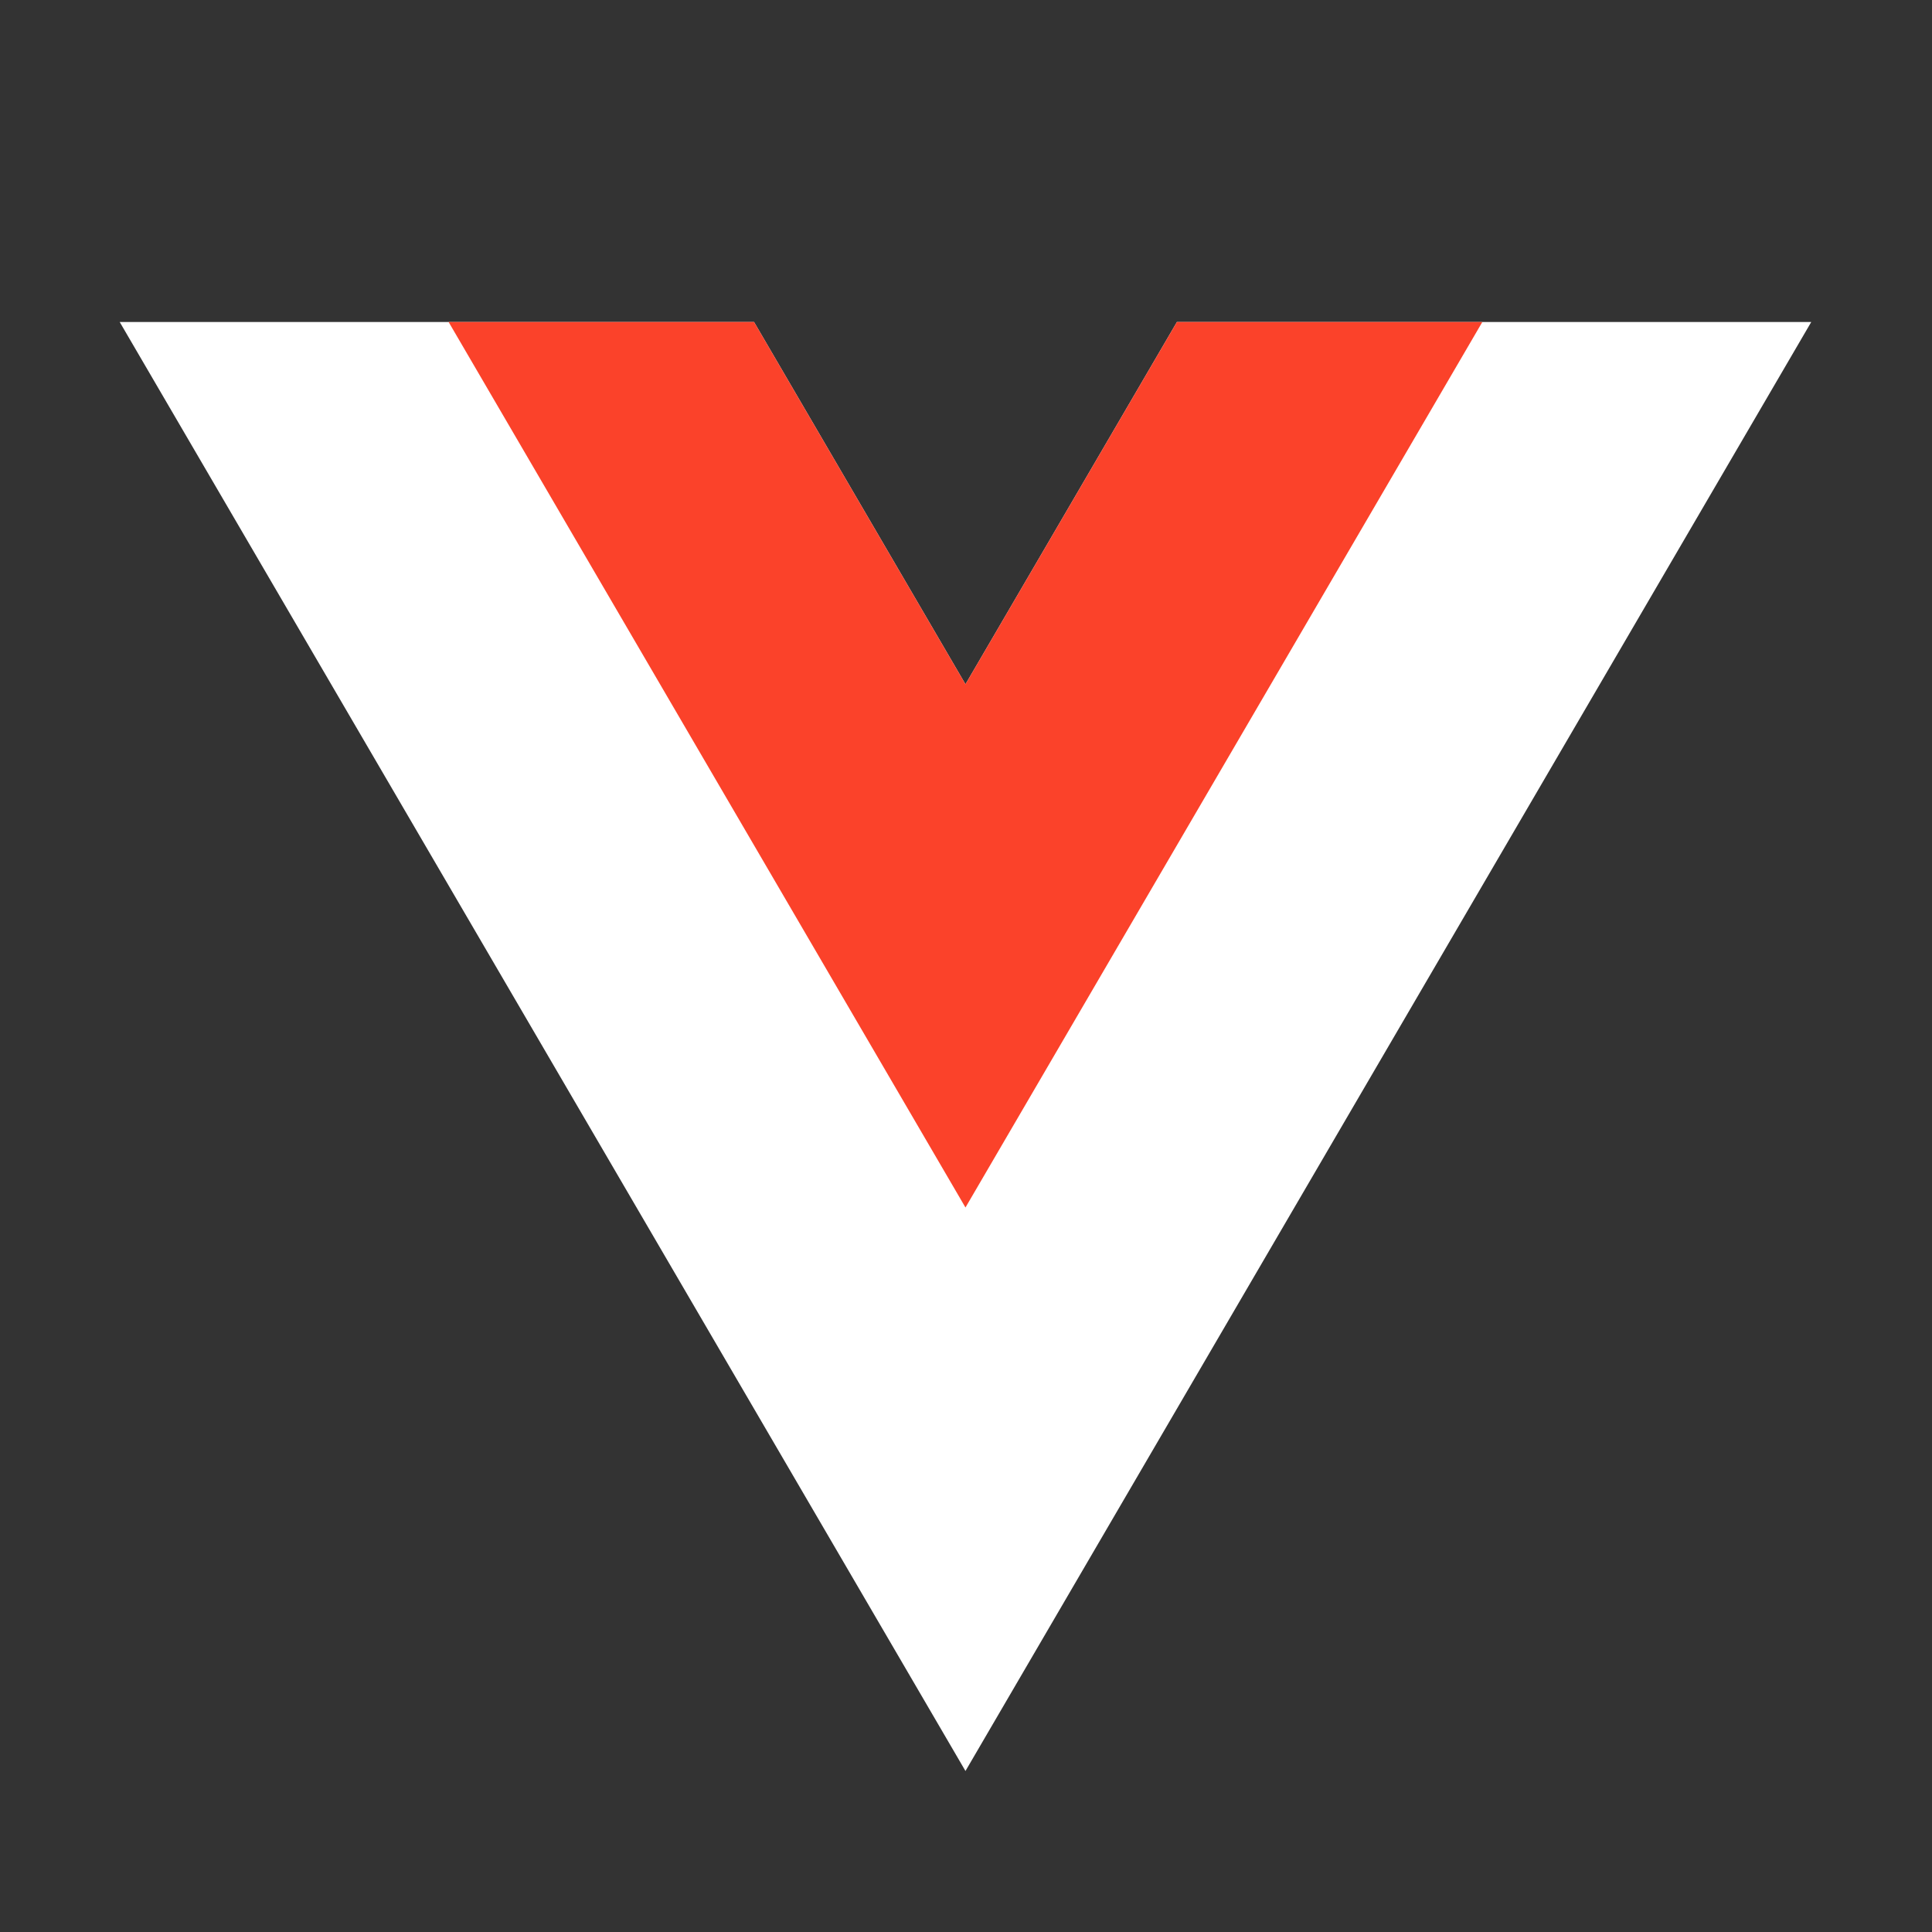 <?xml version="1.0" encoding="UTF-8"?>
<svg xmlns="http://www.w3.org/2000/svg" xmlns:xlink="http://www.w3.org/1999/xlink" viewBox="0 0 240 240" width="240px" height="240px">
<rect x="0" y="0" width="240" height="240" fill="#333333" stroke="none"/>
<g id="surface144488967">
<path style=" stroke:none;fill-rule:nonzero;fill:rgb(100%,100%,100%);fill-opacity:1;" d="M 119.934 85 L 93.672 40 L 14.871 40 L 119.934 220 L 225 40 L 146.199 40 Z M 119.934 85 "/>
<path style=" stroke:none;fill-rule:nonzero;fill:rgb(98.431%,25.882%,16.471%);fill-opacity:1;" d="M 146.199 40 L 119.934 85 L 93.672 40 L 55.73 40 L 119.934 150 L 184.141 40 Z M 146.199 40 "/>
</g>
</svg>
